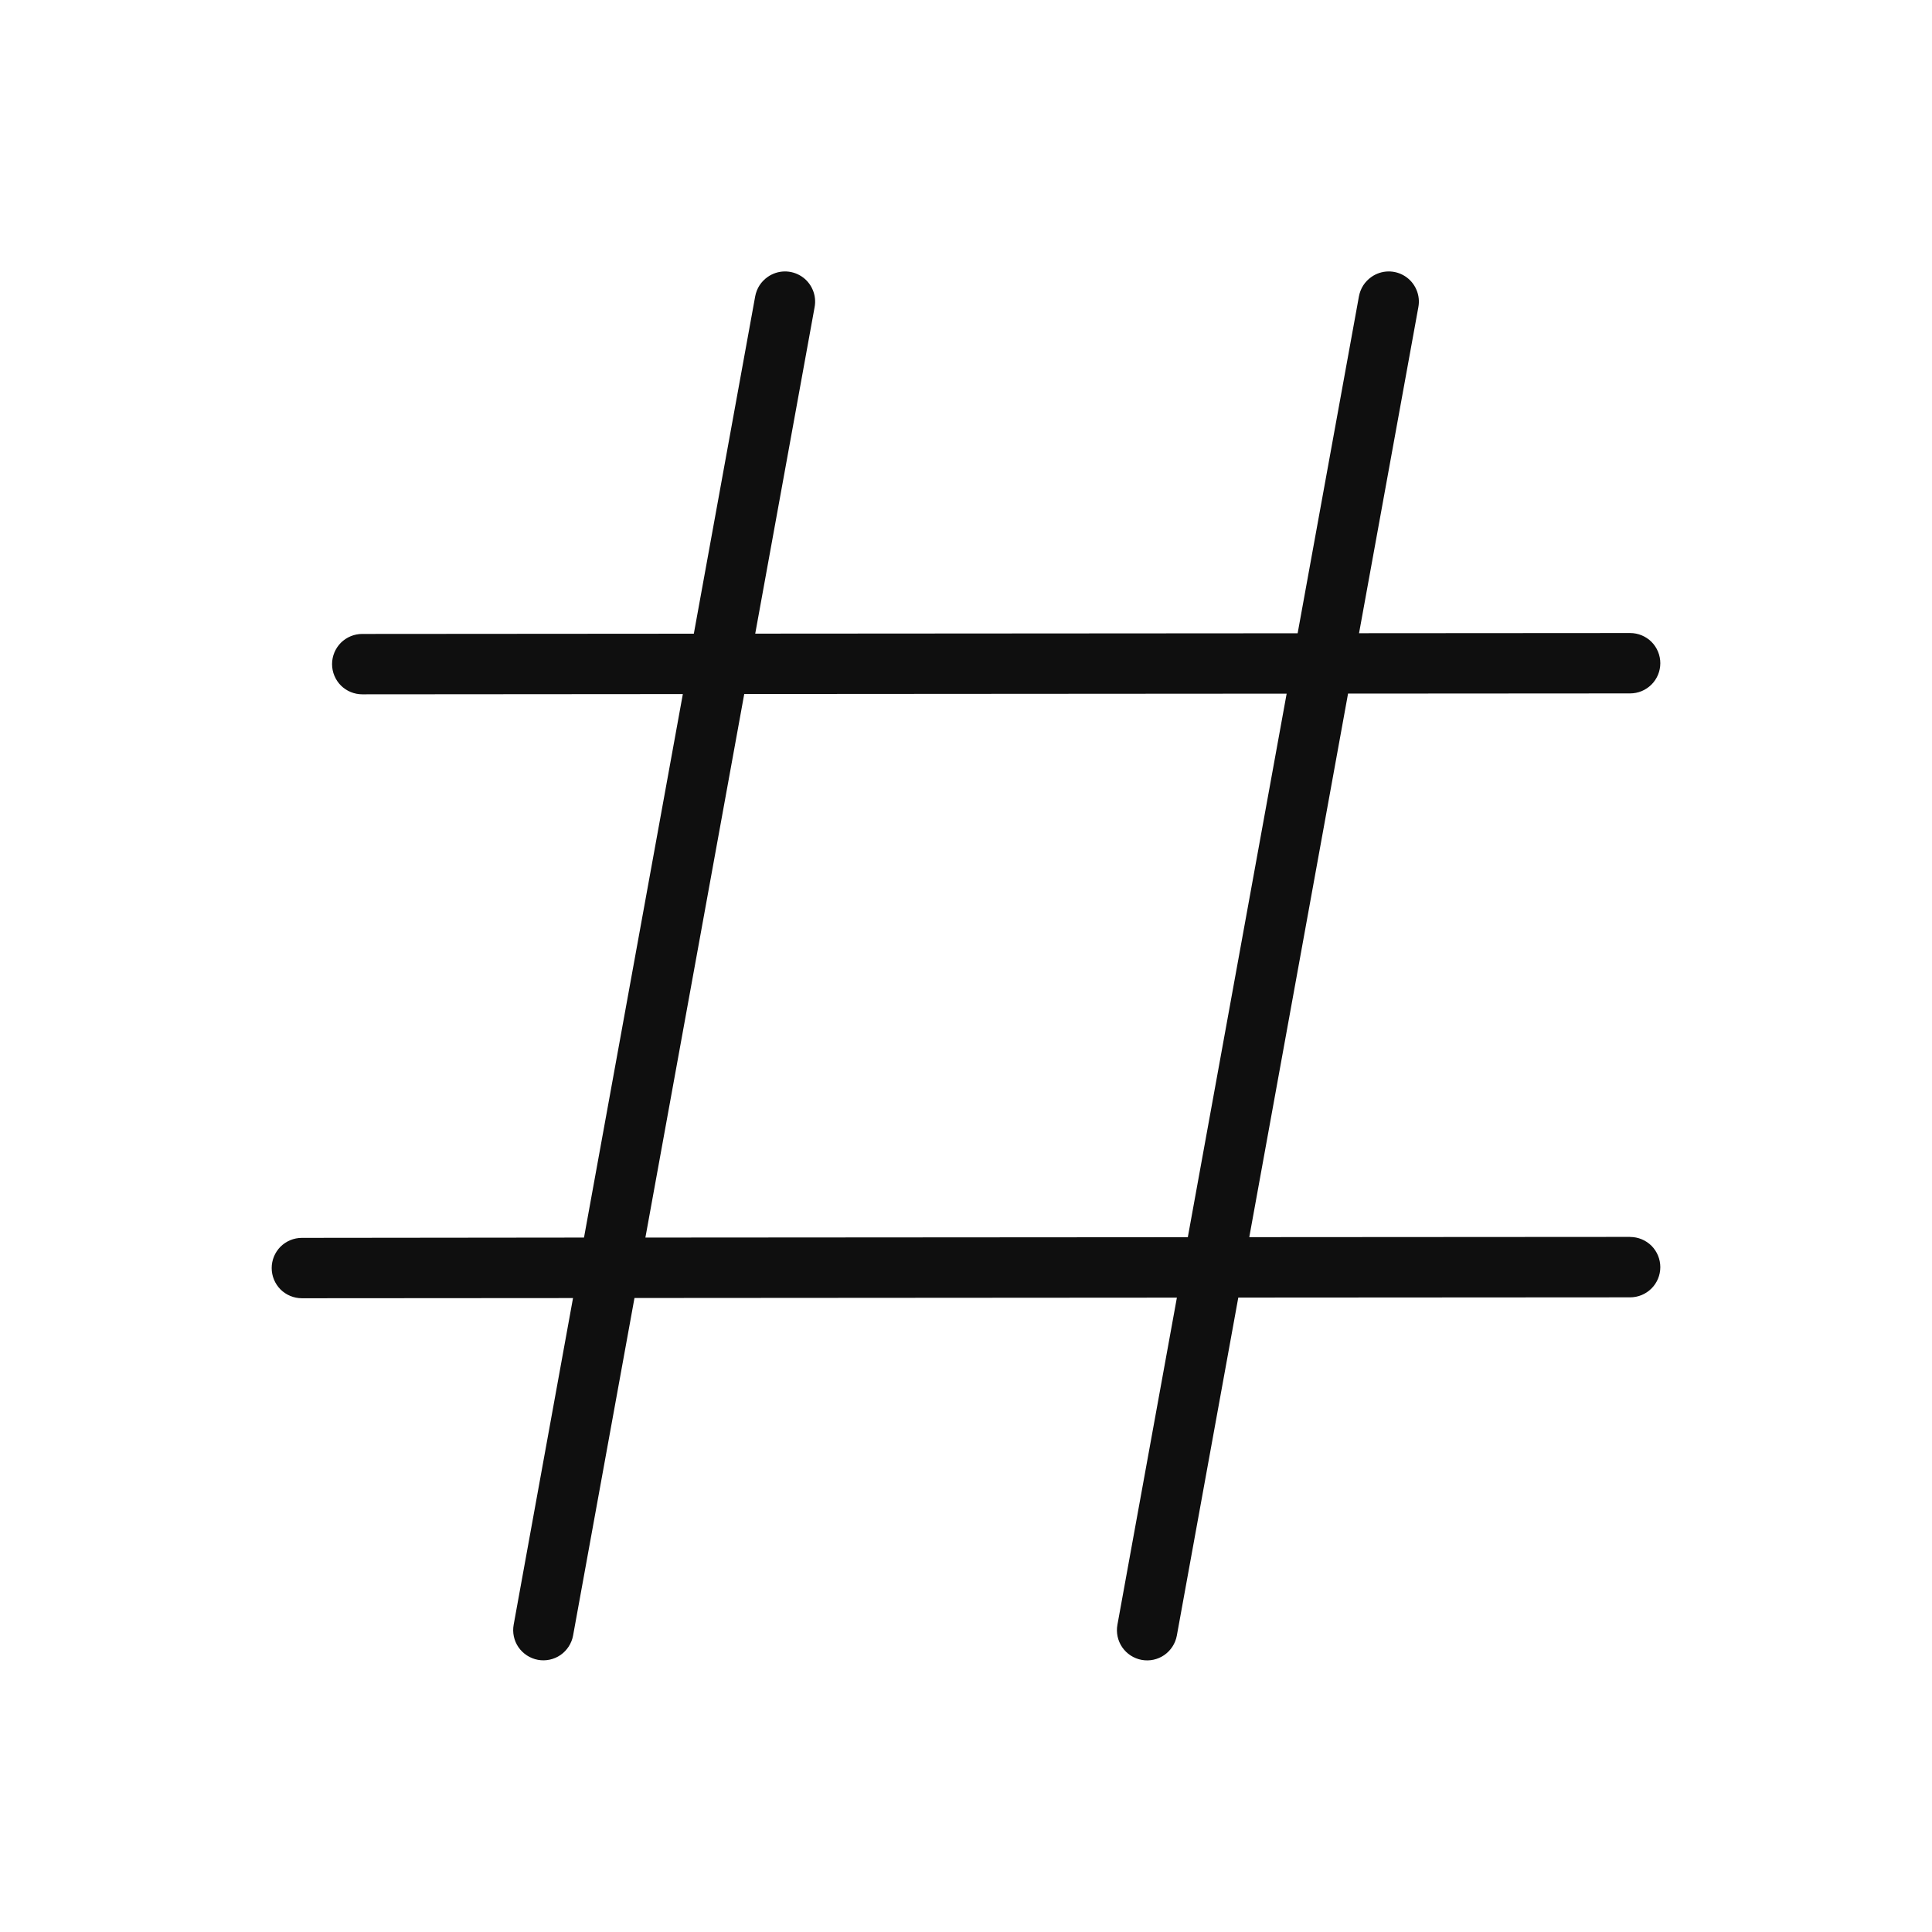 <svg width="32" height="32" viewBox="0 0 32 32" fill="none" xmlns="http://www.w3.org/2000/svg">
<path d="M27 20.487L20.692 20.491L22.328 11.488L27 11.485C27.133 11.485 27.26 11.432 27.354 11.338C27.447 11.245 27.5 11.118 27.5 10.985C27.5 10.852 27.447 10.725 27.354 10.631C27.26 10.538 27.133 10.485 27 10.485L22.51 10.488L23.492 5.09C23.511 4.992 23.5 4.891 23.461 4.8C23.422 4.708 23.357 4.63 23.273 4.576C23.19 4.522 23.092 4.494 22.992 4.496C22.893 4.498 22.796 4.53 22.715 4.587C22.661 4.625 22.615 4.672 22.579 4.728C22.544 4.783 22.52 4.845 22.508 4.91L21.493 10.489L12.509 10.495L13.492 5.09C13.511 4.992 13.5 4.891 13.461 4.8C13.422 4.708 13.357 4.63 13.273 4.576C13.19 4.522 13.092 4.494 12.992 4.496C12.893 4.498 12.796 4.53 12.715 4.587C12.661 4.625 12.615 4.672 12.579 4.728C12.544 4.783 12.52 4.845 12.508 4.91L11.492 10.496L6 10.5C5.867 10.5 5.74 10.553 5.646 10.646C5.553 10.74 5.5 10.867 5.5 11C5.5 11.133 5.553 11.26 5.646 11.354C5.74 11.447 5.867 11.5 6 11.5L11.31 11.496L9.673 20.498L5 20.503C4.867 20.503 4.74 20.556 4.646 20.649C4.553 20.743 4.5 20.87 4.5 21.003C4.5 21.136 4.553 21.263 4.646 21.357C4.74 21.45 4.867 21.503 5 21.503L9.491 21.5L8.508 26.91C8.484 27.04 8.513 27.175 8.588 27.284C8.664 27.393 8.78 27.468 8.91 27.492C9.04 27.516 9.175 27.487 9.284 27.412C9.393 27.336 9.468 27.22 9.492 27.09L10.509 21.499L19.493 21.493L18.508 26.911C18.484 27.041 18.513 27.176 18.588 27.285C18.664 27.394 18.779 27.469 18.91 27.493C19.041 27.517 19.175 27.488 19.284 27.413C19.393 27.337 19.468 27.221 19.492 27.091L20.51 21.492L27 21.488C27.133 21.488 27.26 21.435 27.354 21.341C27.447 21.248 27.5 21.121 27.5 20.988C27.5 20.855 27.447 20.728 27.354 20.634C27.26 20.541 27.133 20.488 27 20.488V20.487ZM10.69 20.497L12.327 11.495L21.311 11.489L19.674 20.492L10.69 20.498V20.497Z" fill="#0F0F0F"/>
</svg>
